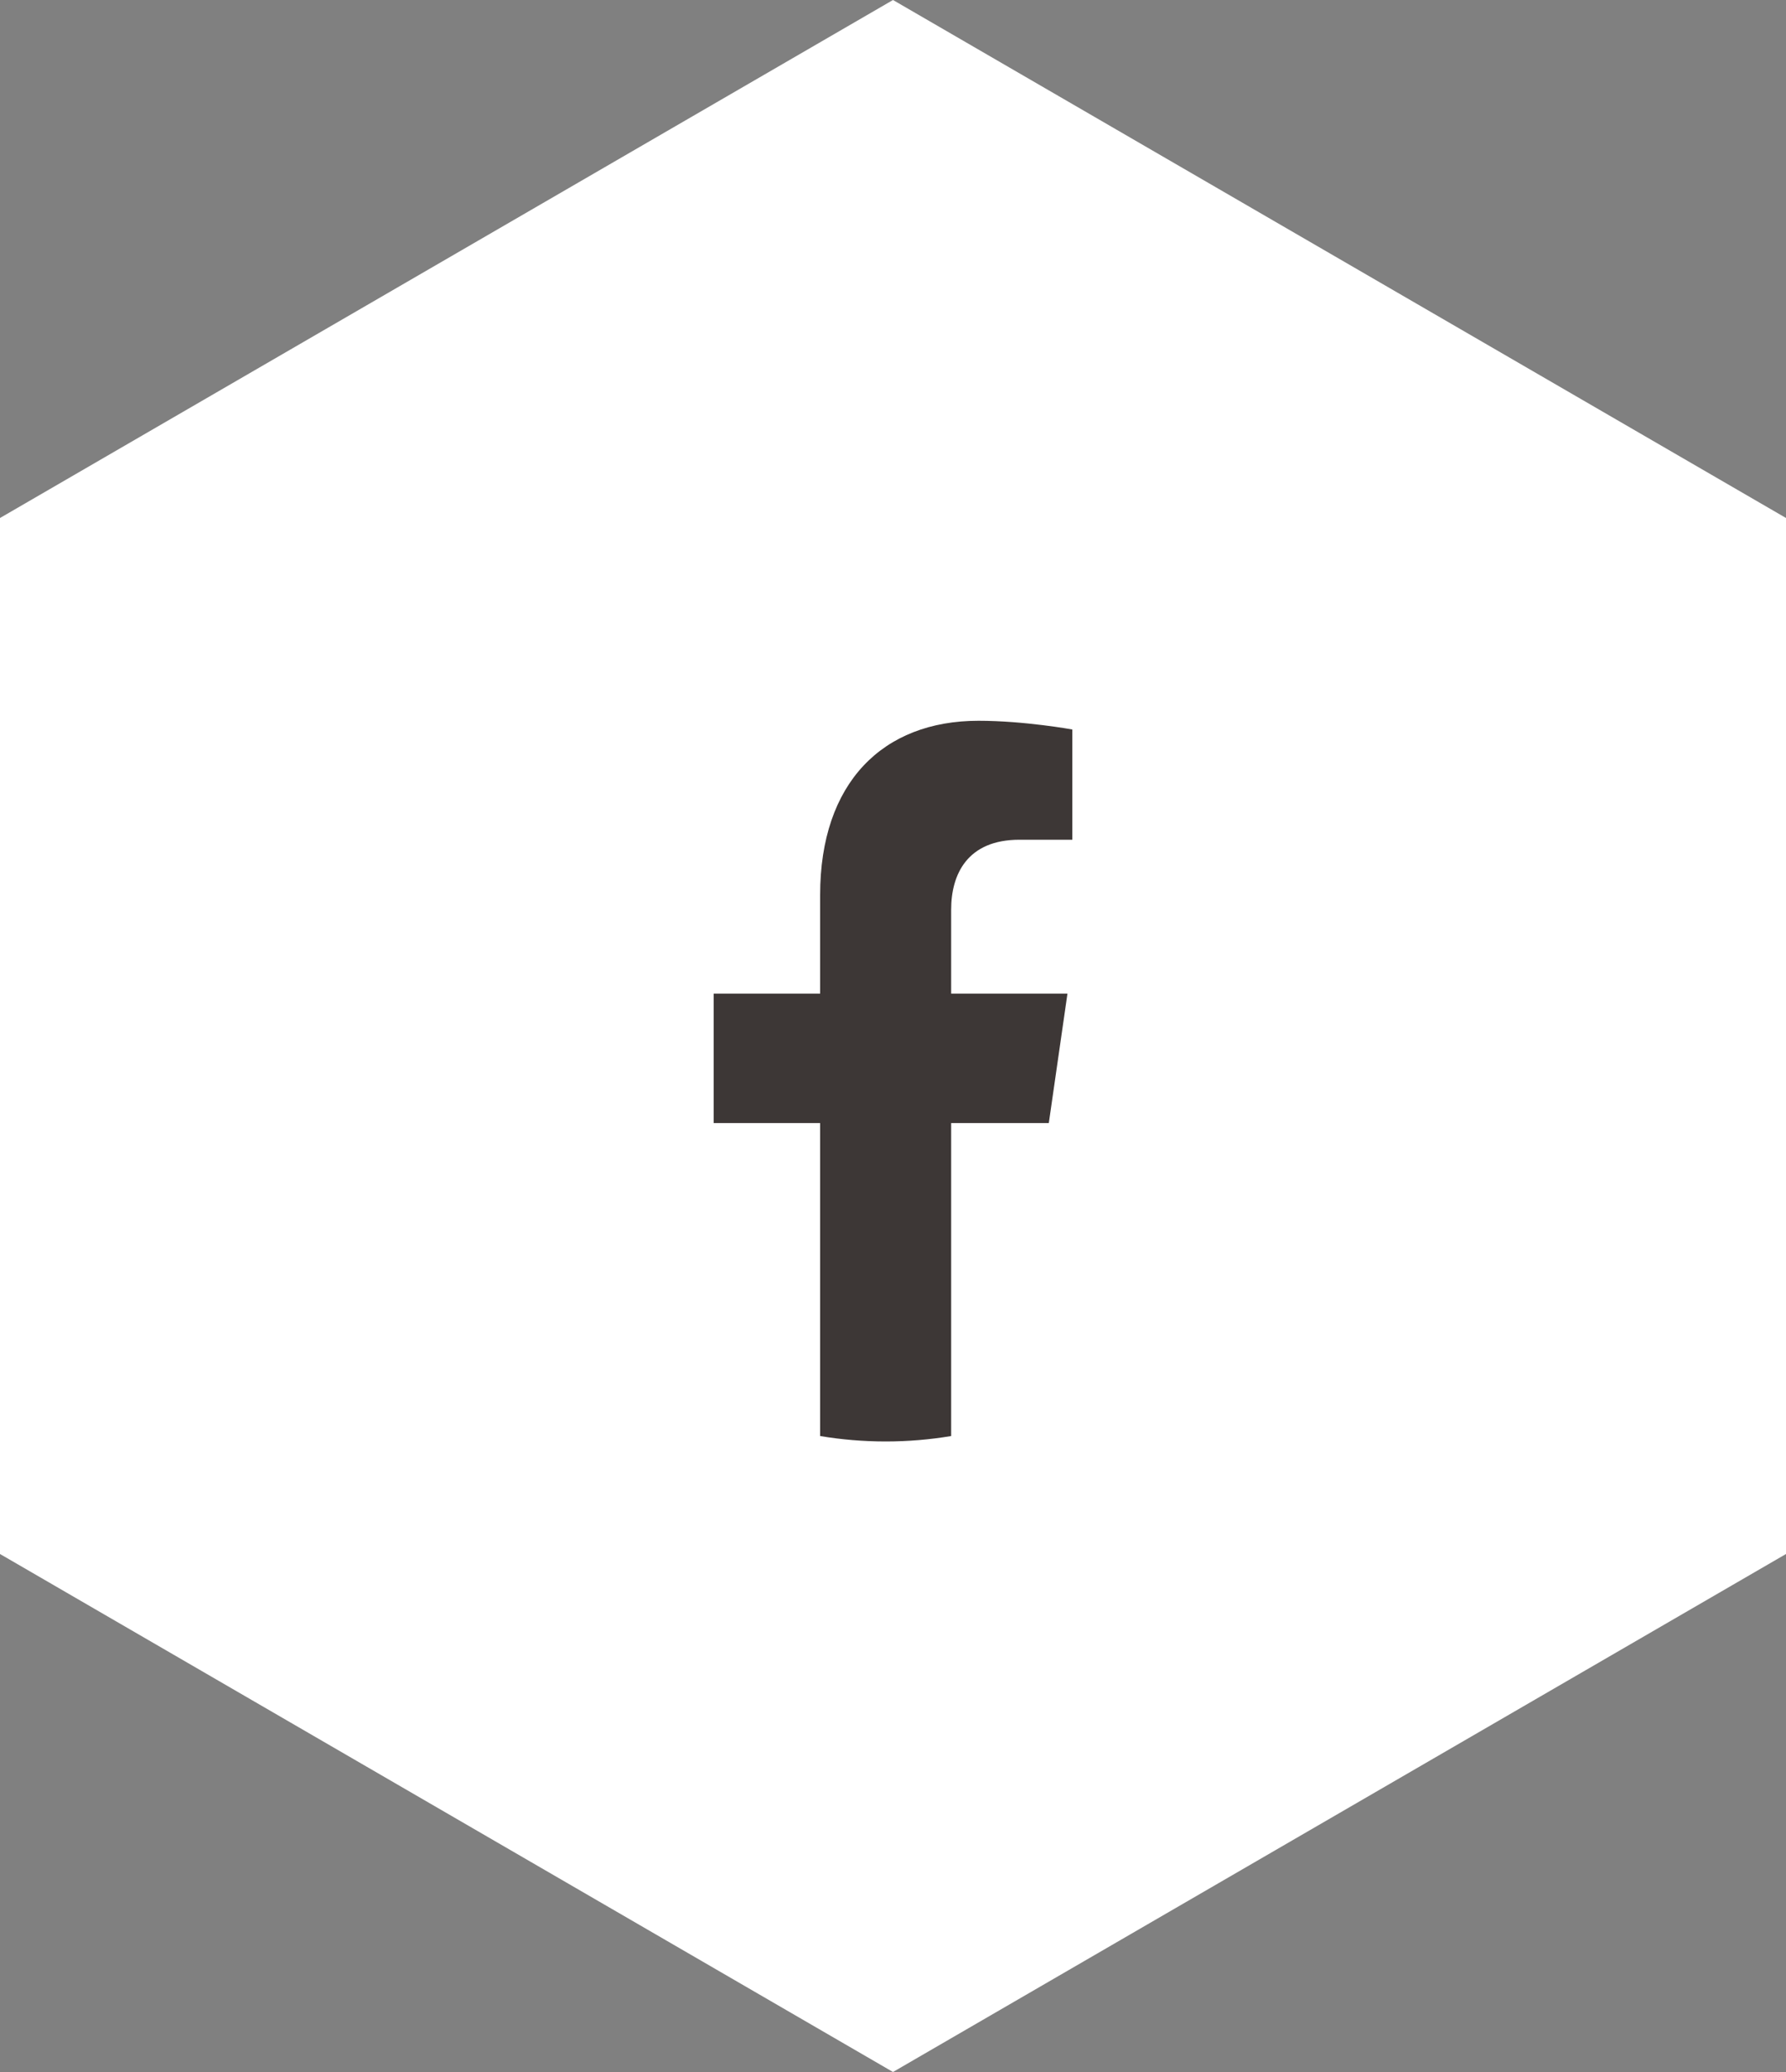 <svg width="25" height="29" viewBox="0 0 25 29" fill="none" xmlns="http://www.w3.org/2000/svg">
<rect x="0" y="0" width="25" height="29" fill="#808080" stroke="none"/>
<path d="M12.5 0L25 7.25V21.75L12.5 29L0 21.75V7.25L12.5 0Z" fill="white"/>
<path d="M14.681 15.719L14.942 13.907H13.314V12.732C13.314 12.236 13.541 11.753 14.27 11.753H15.01V10.21C15.01 10.21 14.339 10.088 13.697 10.088C12.356 10.088 11.48 10.956 11.48 12.526V13.907H9.99V15.719H11.48V20.099C11.779 20.149 12.085 20.175 12.397 20.175C12.709 20.175 13.015 20.149 13.314 20.099V15.719H14.681Z" fill="#3D3736"/>
</svg>
